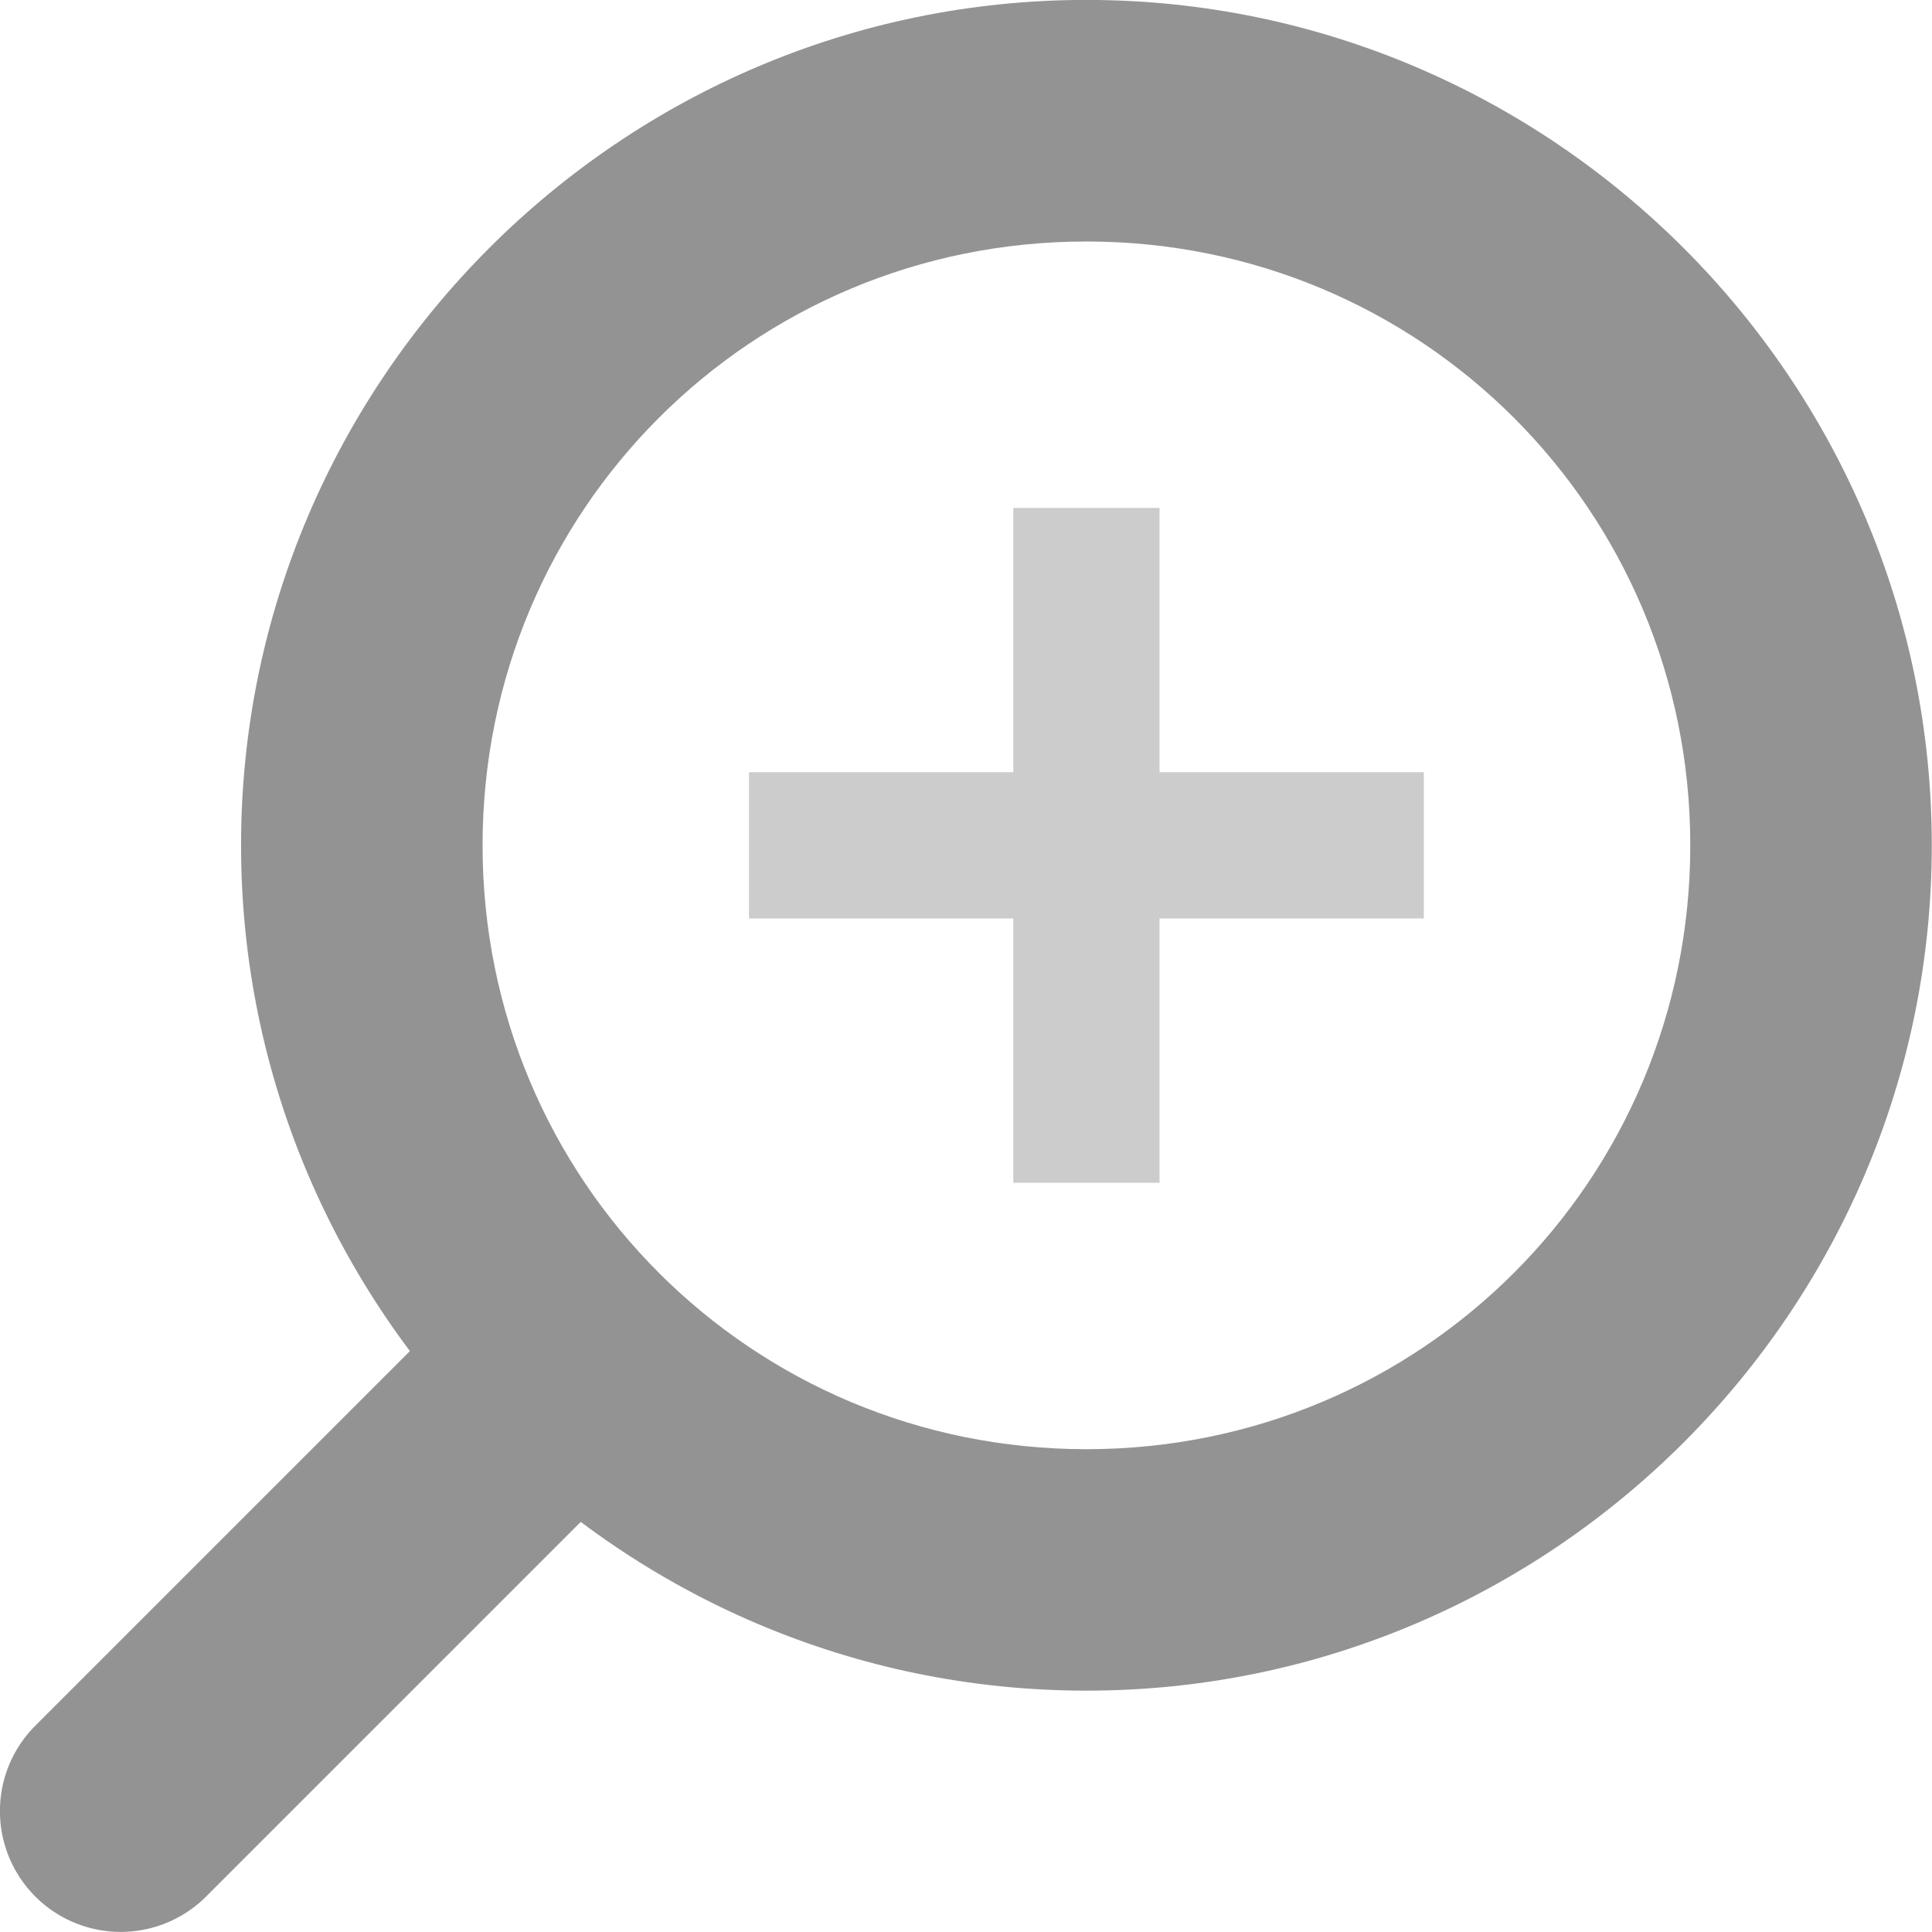 <?xml version="1.0" encoding="UTF-8" standalone="no"?>
<!-- Created with Inkscape (http://www.inkscape.org/) -->

<svg
   width="128"
   height="128"
   viewBox="0 0 128 128"
   version="1.1"
   id="svg2400"
   inkscape:version="1.2.2 (732a01da63, 2022-12-09)"
   sodipodi:docname="zoomin.svg"
   inkscape:export-filename="constraint.svg"
   inkscape:export-xdpi="96"
   inkscape:export-ydpi="96"
   xmlns:inkscape="http://www.inkscape.org/namespaces/inkscape"
   xmlns:sodipodi="http://sodipodi.sourceforge.net/DTD/sodipodi-0.dtd"
   xmlns="http://www.w3.org/2000/svg"
   xmlns:svg="http://www.w3.org/2000/svg">
  <sodipodi:namedview
     id="namedview2402"
     pagecolor="#ffffff"
     bordercolor="#999999"
     borderopacity="1"
     inkscape:showpageshadow="0"
     inkscape:pageopacity="0"
     inkscape:pagecheckerboard="0"
     inkscape:deskcolor="#d1d1d1"
     inkscape:document-units="px"
     showgrid="false"
     showborder="false"
     inkscape:zoom="3.3638608"
     inkscape:cx="28.835914"
     inkscape:cy="70.008842"
     inkscape:window-width="1920"
     inkscape:window-height="1058"
     inkscape:window-x="1193"
     inkscape:window-y="-6"
     inkscape:window-maximized="1"
     inkscape:current-layer="icon-zoomin" />
  <defs
     id="defs2397">
    <inkscape:path-effect
       effect="perspective-envelope"
       up_left_point="31.95,1e-06"
       up_right_point="95.944,0.013"
       down_left_point="0.007,128"
       down_right_point="127.993,128"
       id="path-effect12890"
       is_visible="true"
       lpeversion="1"
       deform_type="perspective"
       horizontal_mirror="false"
       vertical_mirror="false"
       overflow_perspective="false" />
  </defs>
  <g
     id="icon-zoomin"
     transform="matrix(4.234,0,0,4.234,-224.245,-138.652)">
    <path
       id="path16589"
       style="color:#000000;fill:#939393;fill-opacity:1;stroke-width:3.78;stroke-linecap:round"
       d="m 60.729,52.537 -7.213,7.213 a 1.89,1.89 0 0 0 0,2.674 1.89,1.89 0 0 0 2.672,0 l 7.215,-7.215 a 11.339,11.339 0 0 1 -2.674,-2.672 z" />
    <path
       style="color:#000000;fill:#939393;fill-opacity:1;stroke-width:3.78;stroke-linecap:round;stroke-dashoffset:0.983;-inkscape-stroke:none"
       d="m 69.963,32.746 c -7.283,0 -13.228,5.945 -13.228,13.228 0,7.283 5.945,13.228 13.228,13.228 7.283,0 13.228,-5.945 13.228,-13.228 0,-7.283 -5.945,-13.228 -13.228,-13.228 z m 0,3.78 c 5.241,0 9.449,4.208 9.449,9.449 0,5.241 -4.208,9.449 -9.449,9.449 -5.241,0 -9.449,-4.208 -9.449,-9.449 0,-5.241 4.208,-9.449 9.449,-9.449 z"
       id="circle16591" />
    <path
       d="m 75.243,47.119 h -4.136 v 4.136 h -2.288 v -4.136 h -4.136 v -2.288 h 4.136 v -4.136 h 2.288 v 4.136 h 4.136 z"
       id="path292"
       style="font-size:29.331px;line-height:1.25;font-family:Bebas;-inkscape-font-specification:Bebas;fill:#cccccc;stroke-width:1" />
  </g>
</svg>
